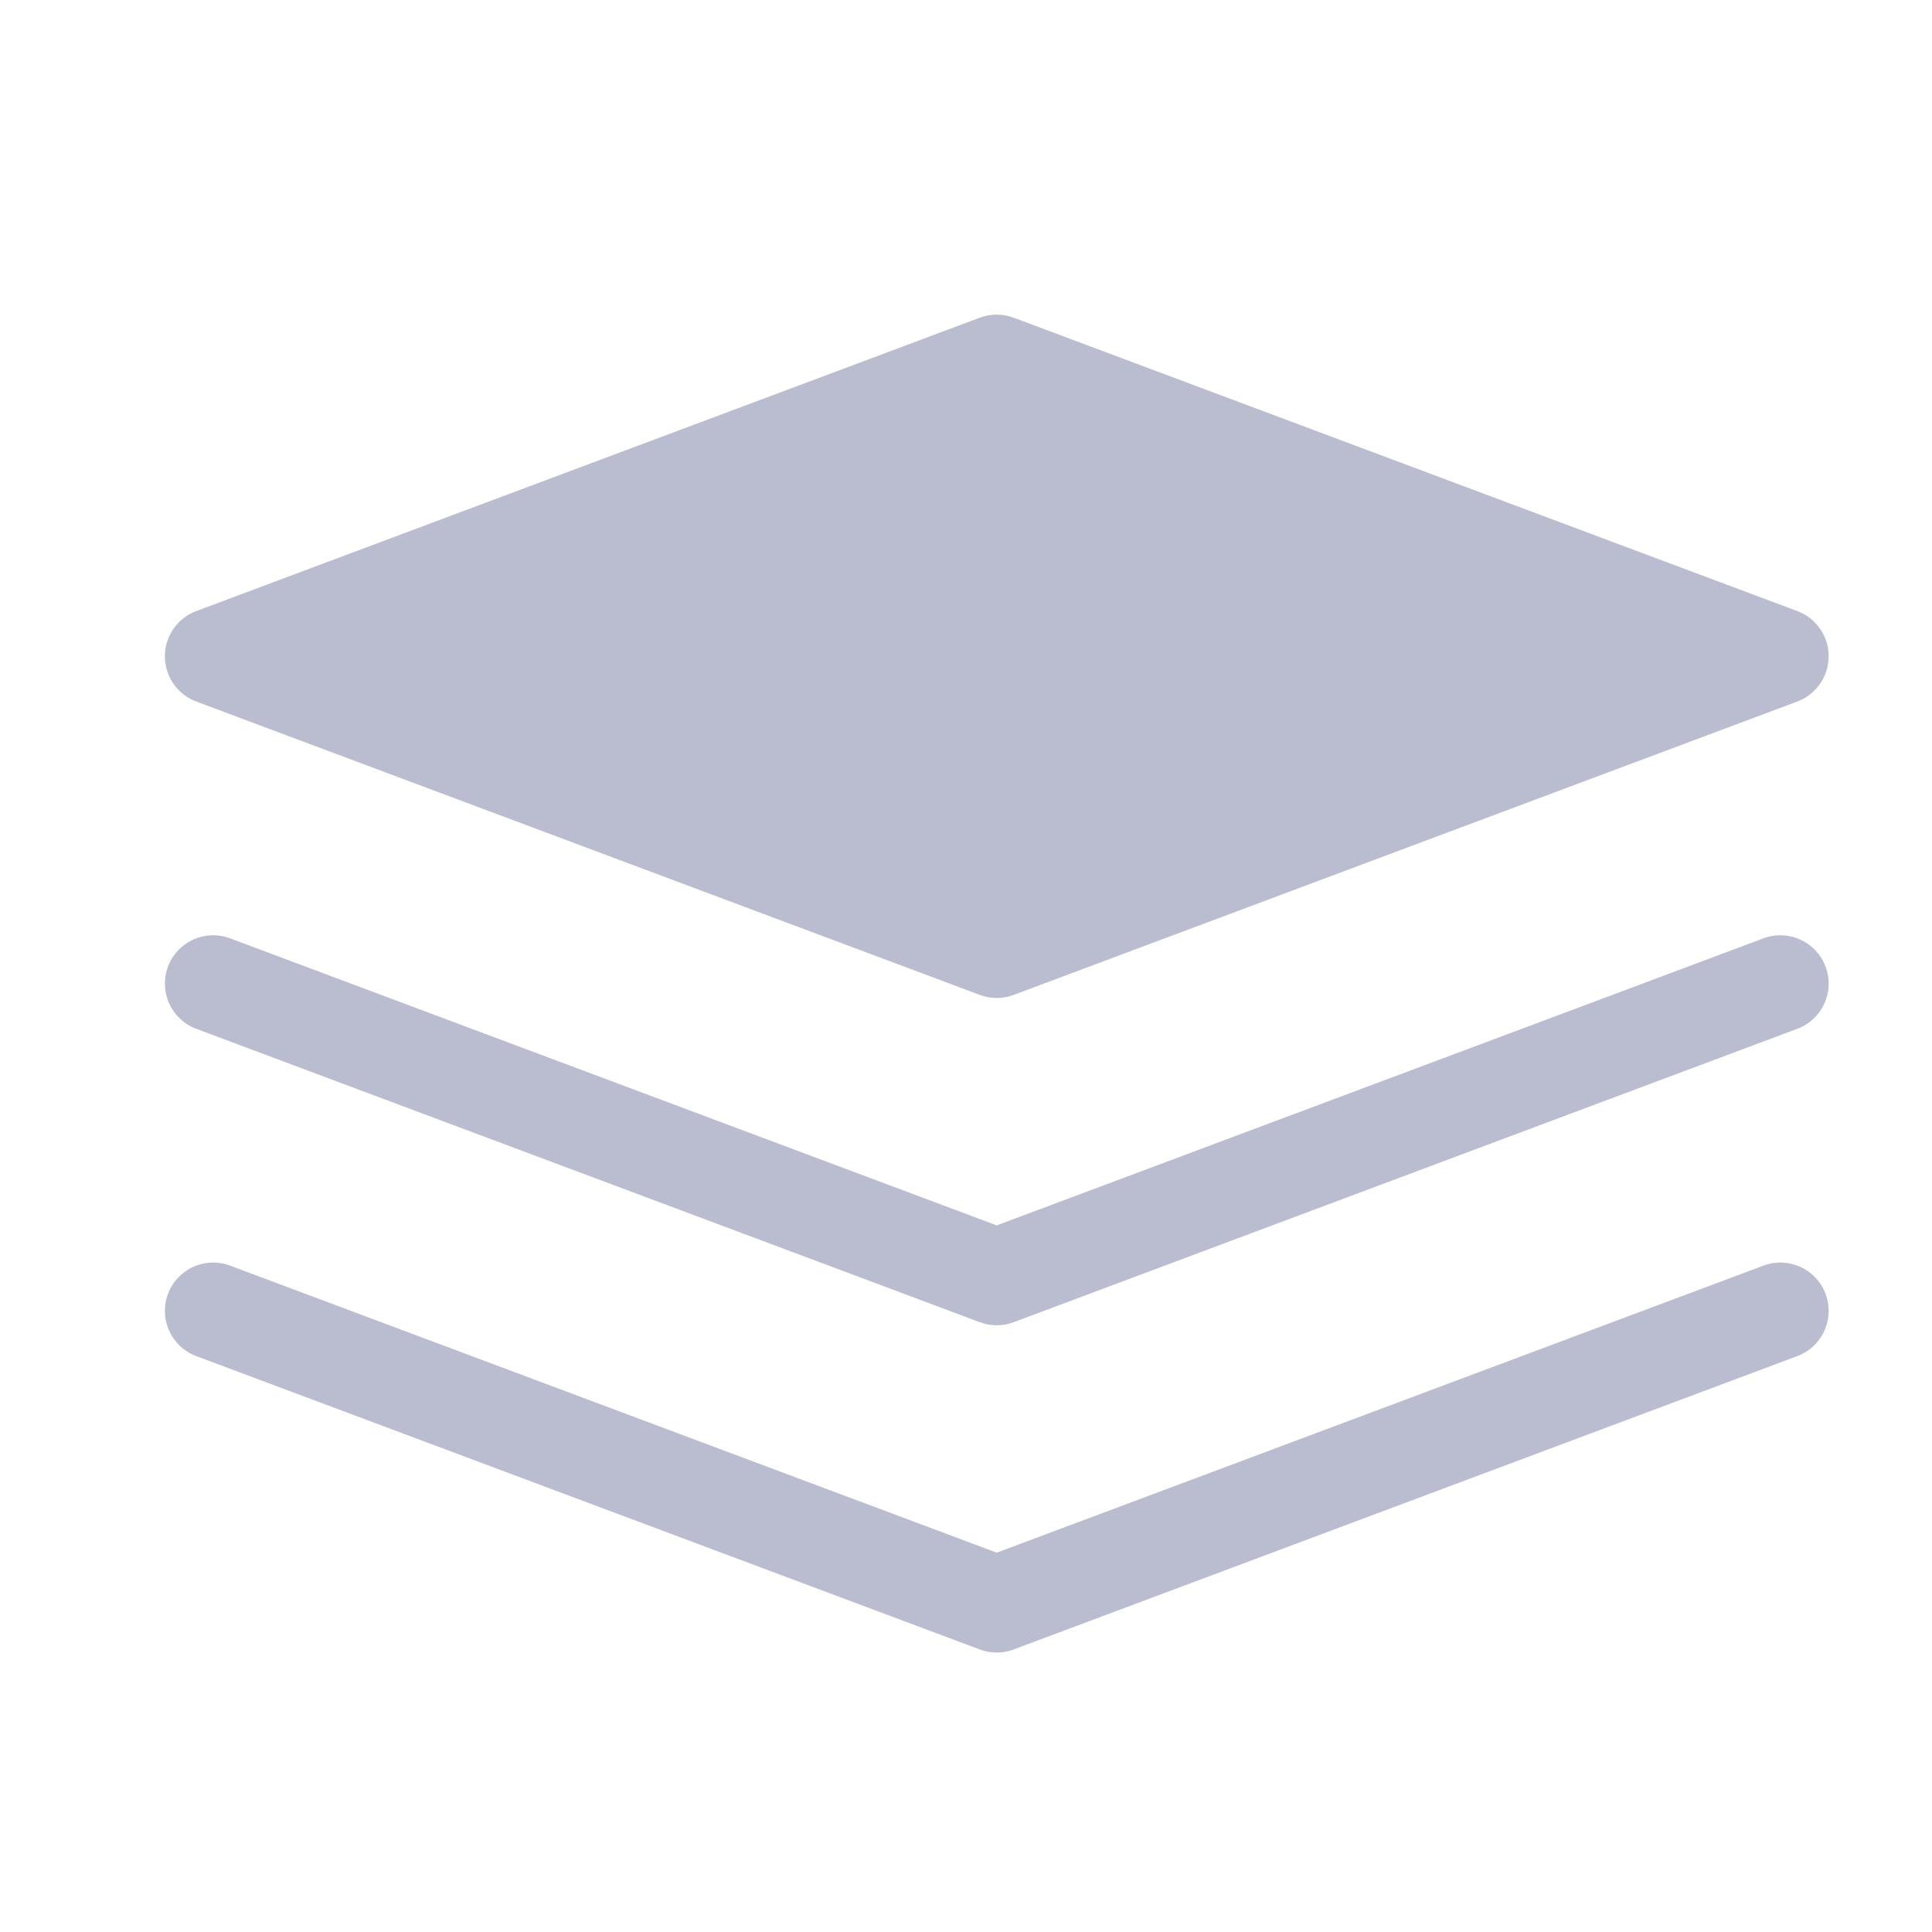 <?xml version="1.0" encoding="UTF-8"?>
<svg width="20px" height="20px" viewBox="0 0 20 20" version="1.1" xmlns="http://www.w3.org/2000/svg" xmlns:xlink="http://www.w3.org/1999/xlink">
    <!-- Generator: Sketch 59 (86127) - https://sketch.com -->
    <title>ic_assets_nor</title>
    <desc>Created with Sketch.</desc>
    <g id="ic_assets_nor" stroke="none" stroke-width="1" fill="none" fill-rule="evenodd">
        <g id="编组">
            <polygon id="Fill-1" fill="#E5E5E5" opacity="0" points="0 20 20 20 20 0 0 0"></polygon>
            <g transform="translate(2, 3)" stroke="#BABDD0" stroke-linecap="round" stroke-linejoin="round">
                <polyline id="Stroke-2" points="16.43 10.57 8.318 13.607 0.207 10.57"></polyline>
                <polyline id="Stroke-4" points="16.43 7.182 8.318 10.219 0.207 7.182"></polyline>
                <polygon id="Stroke-6" fill="#BABDD0" points="8.318 6.831 0.207 3.794 8.318 0.757 16.43 3.794"></polygon>
            </g>
        </g>
    </g>
</svg>